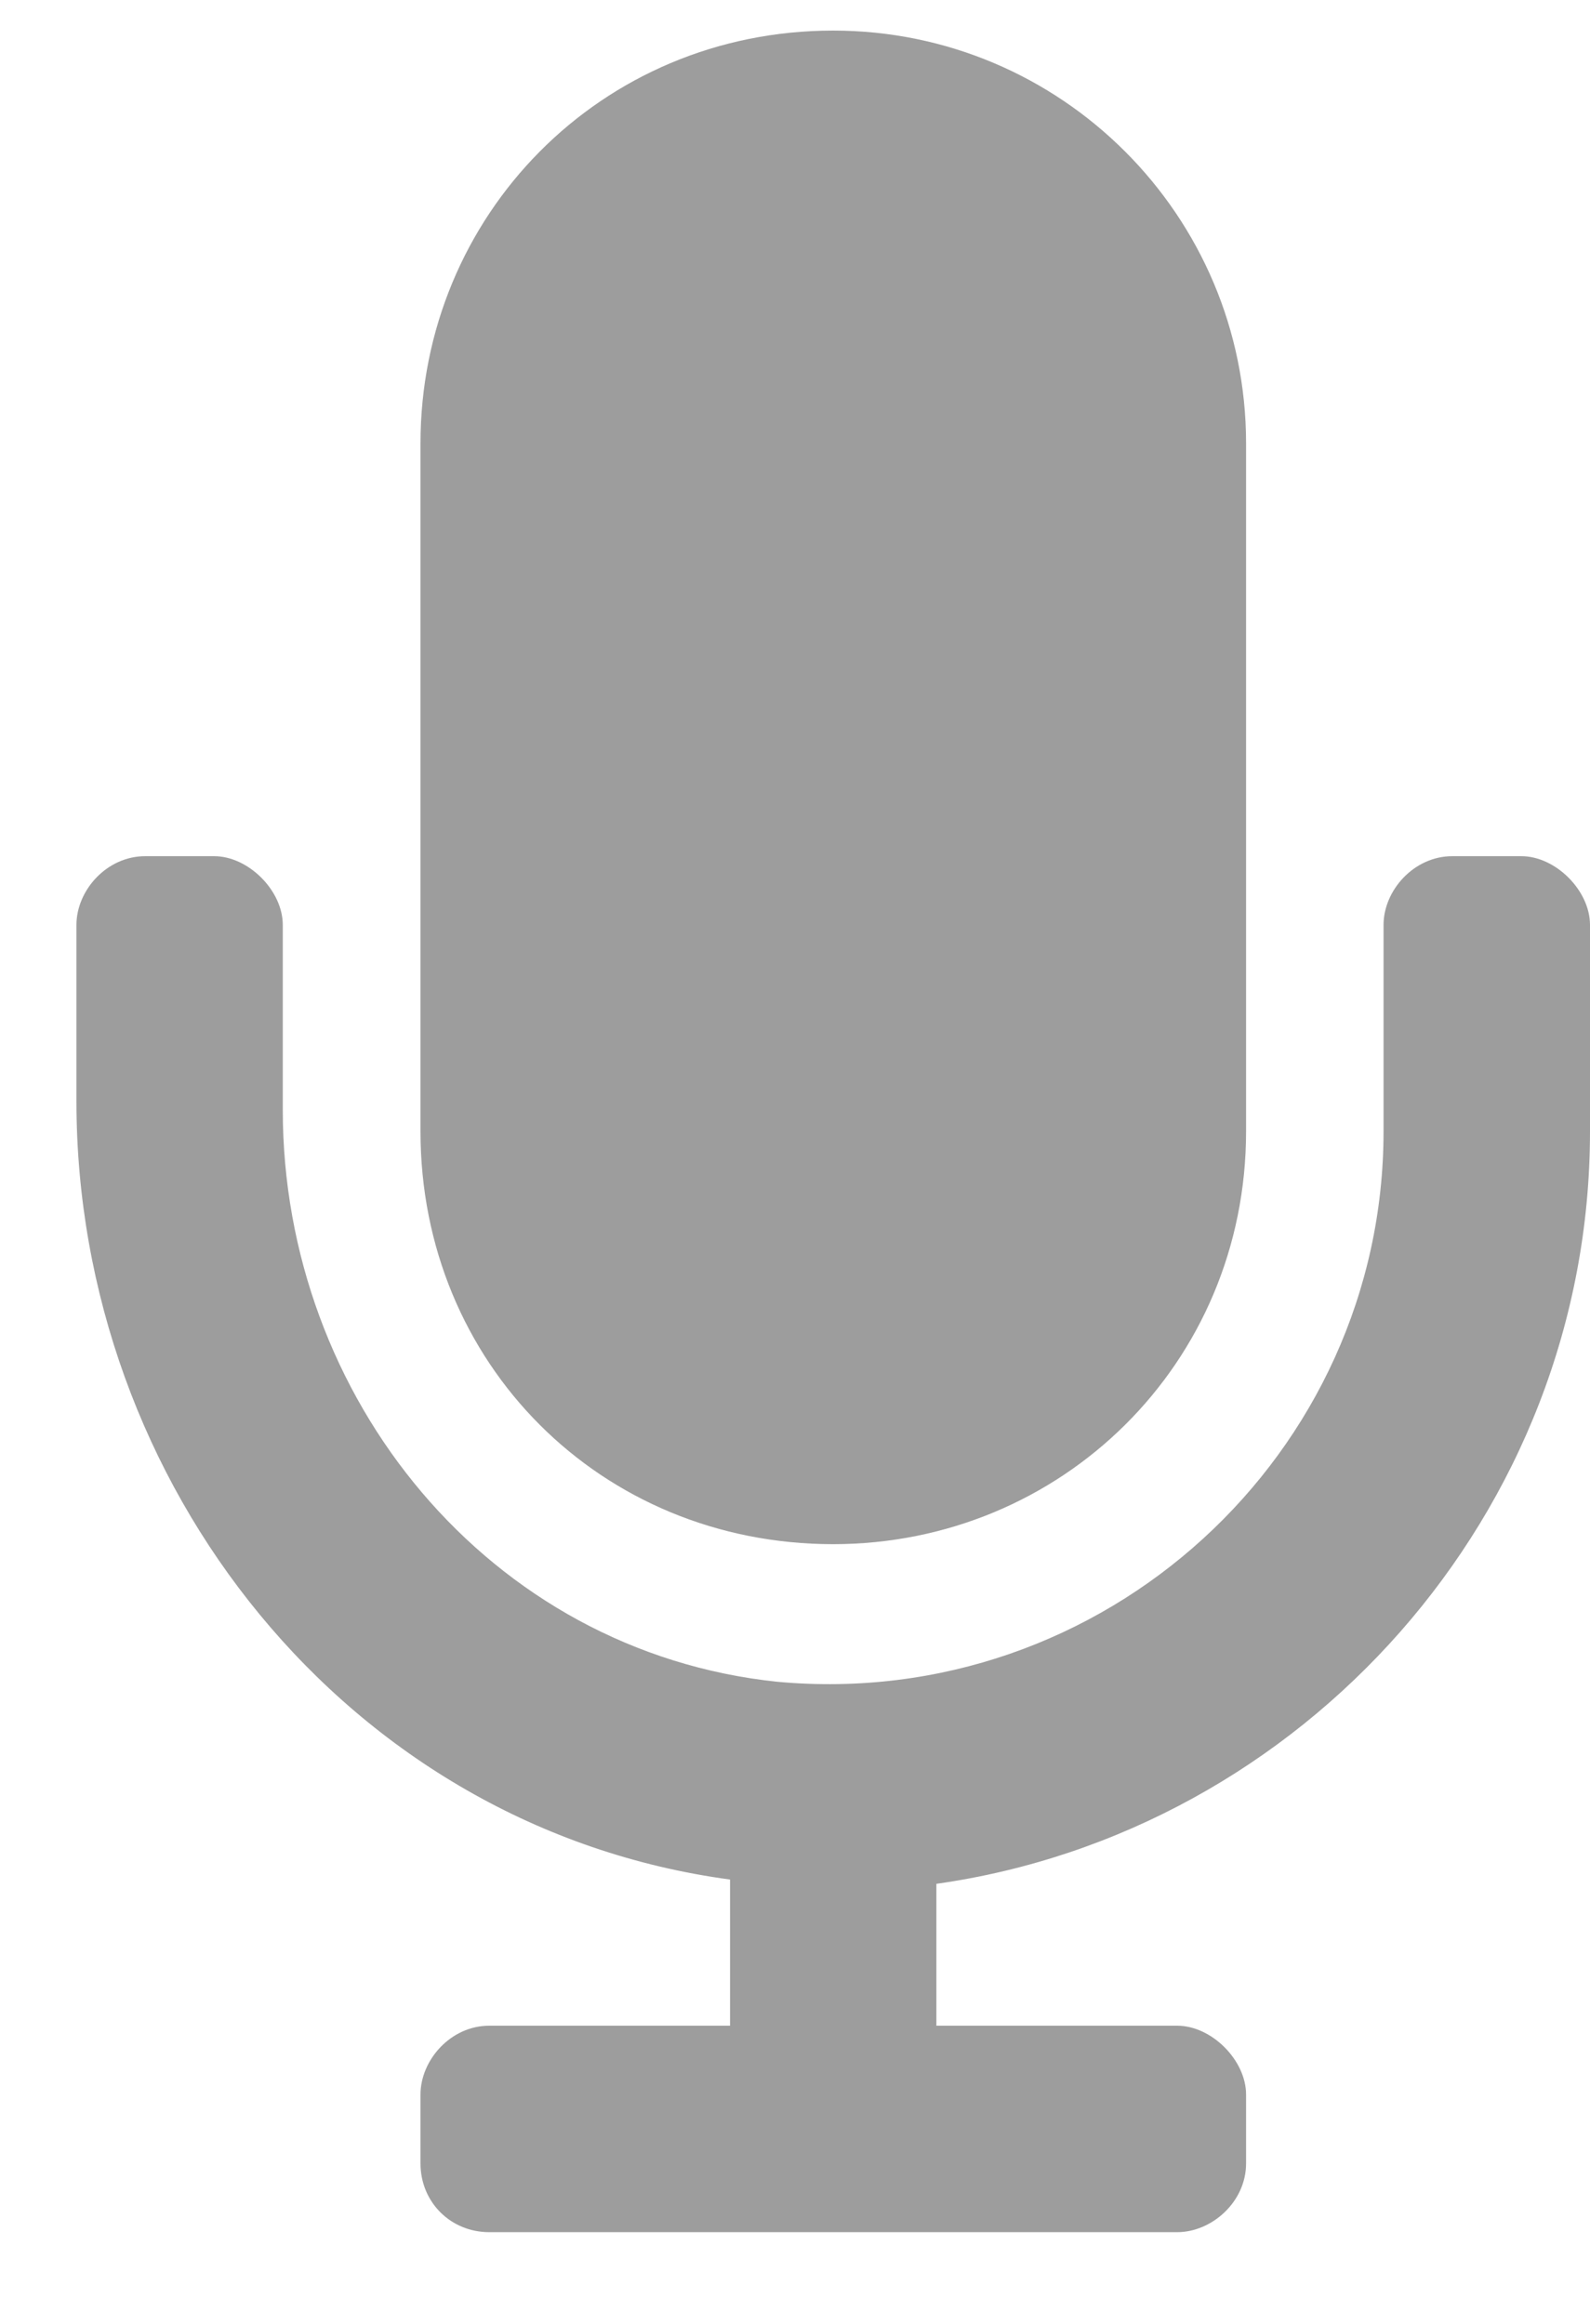 <svg width="13" height="19" viewBox="0 0 13 19" fill="none" xmlns="http://www.w3.org/2000/svg">
<path d="M6.812 12.625C4.914 12.625 3.438 11.148 3.438 9.25V3.625C3.438 1.762 4.914 0.25 6.812 0.25C8.676 0.25 10.188 1.762 10.188 3.625V9.25C10.188 11.148 8.676 12.625 6.812 12.625ZM12.438 7C12.719 7 13 7.281 13 7.562V9.25C13 12.379 10.645 14.98 7.656 15.402V16.562H9.625C9.906 16.562 10.188 16.844 10.188 17.125V17.688C10.188 18.004 9.906 18.25 9.625 18.25H4C3.684 18.25 3.438 18.004 3.438 17.688V17.125C3.438 16.844 3.684 16.562 4 16.562H5.969V15.367C2.84 14.945 0.625 12.133 0.625 9.004V7.562C0.625 7.281 0.871 7 1.188 7H1.75C2.031 7 2.312 7.281 2.312 7.562V9.074C2.312 11.43 4 13.504 6.355 13.75C9.027 13.996 11.312 11.887 11.312 9.25V7.562C11.312 7.281 11.559 7 11.875 7H12.438Z" fill="#9D9D9D"/>
</svg>
